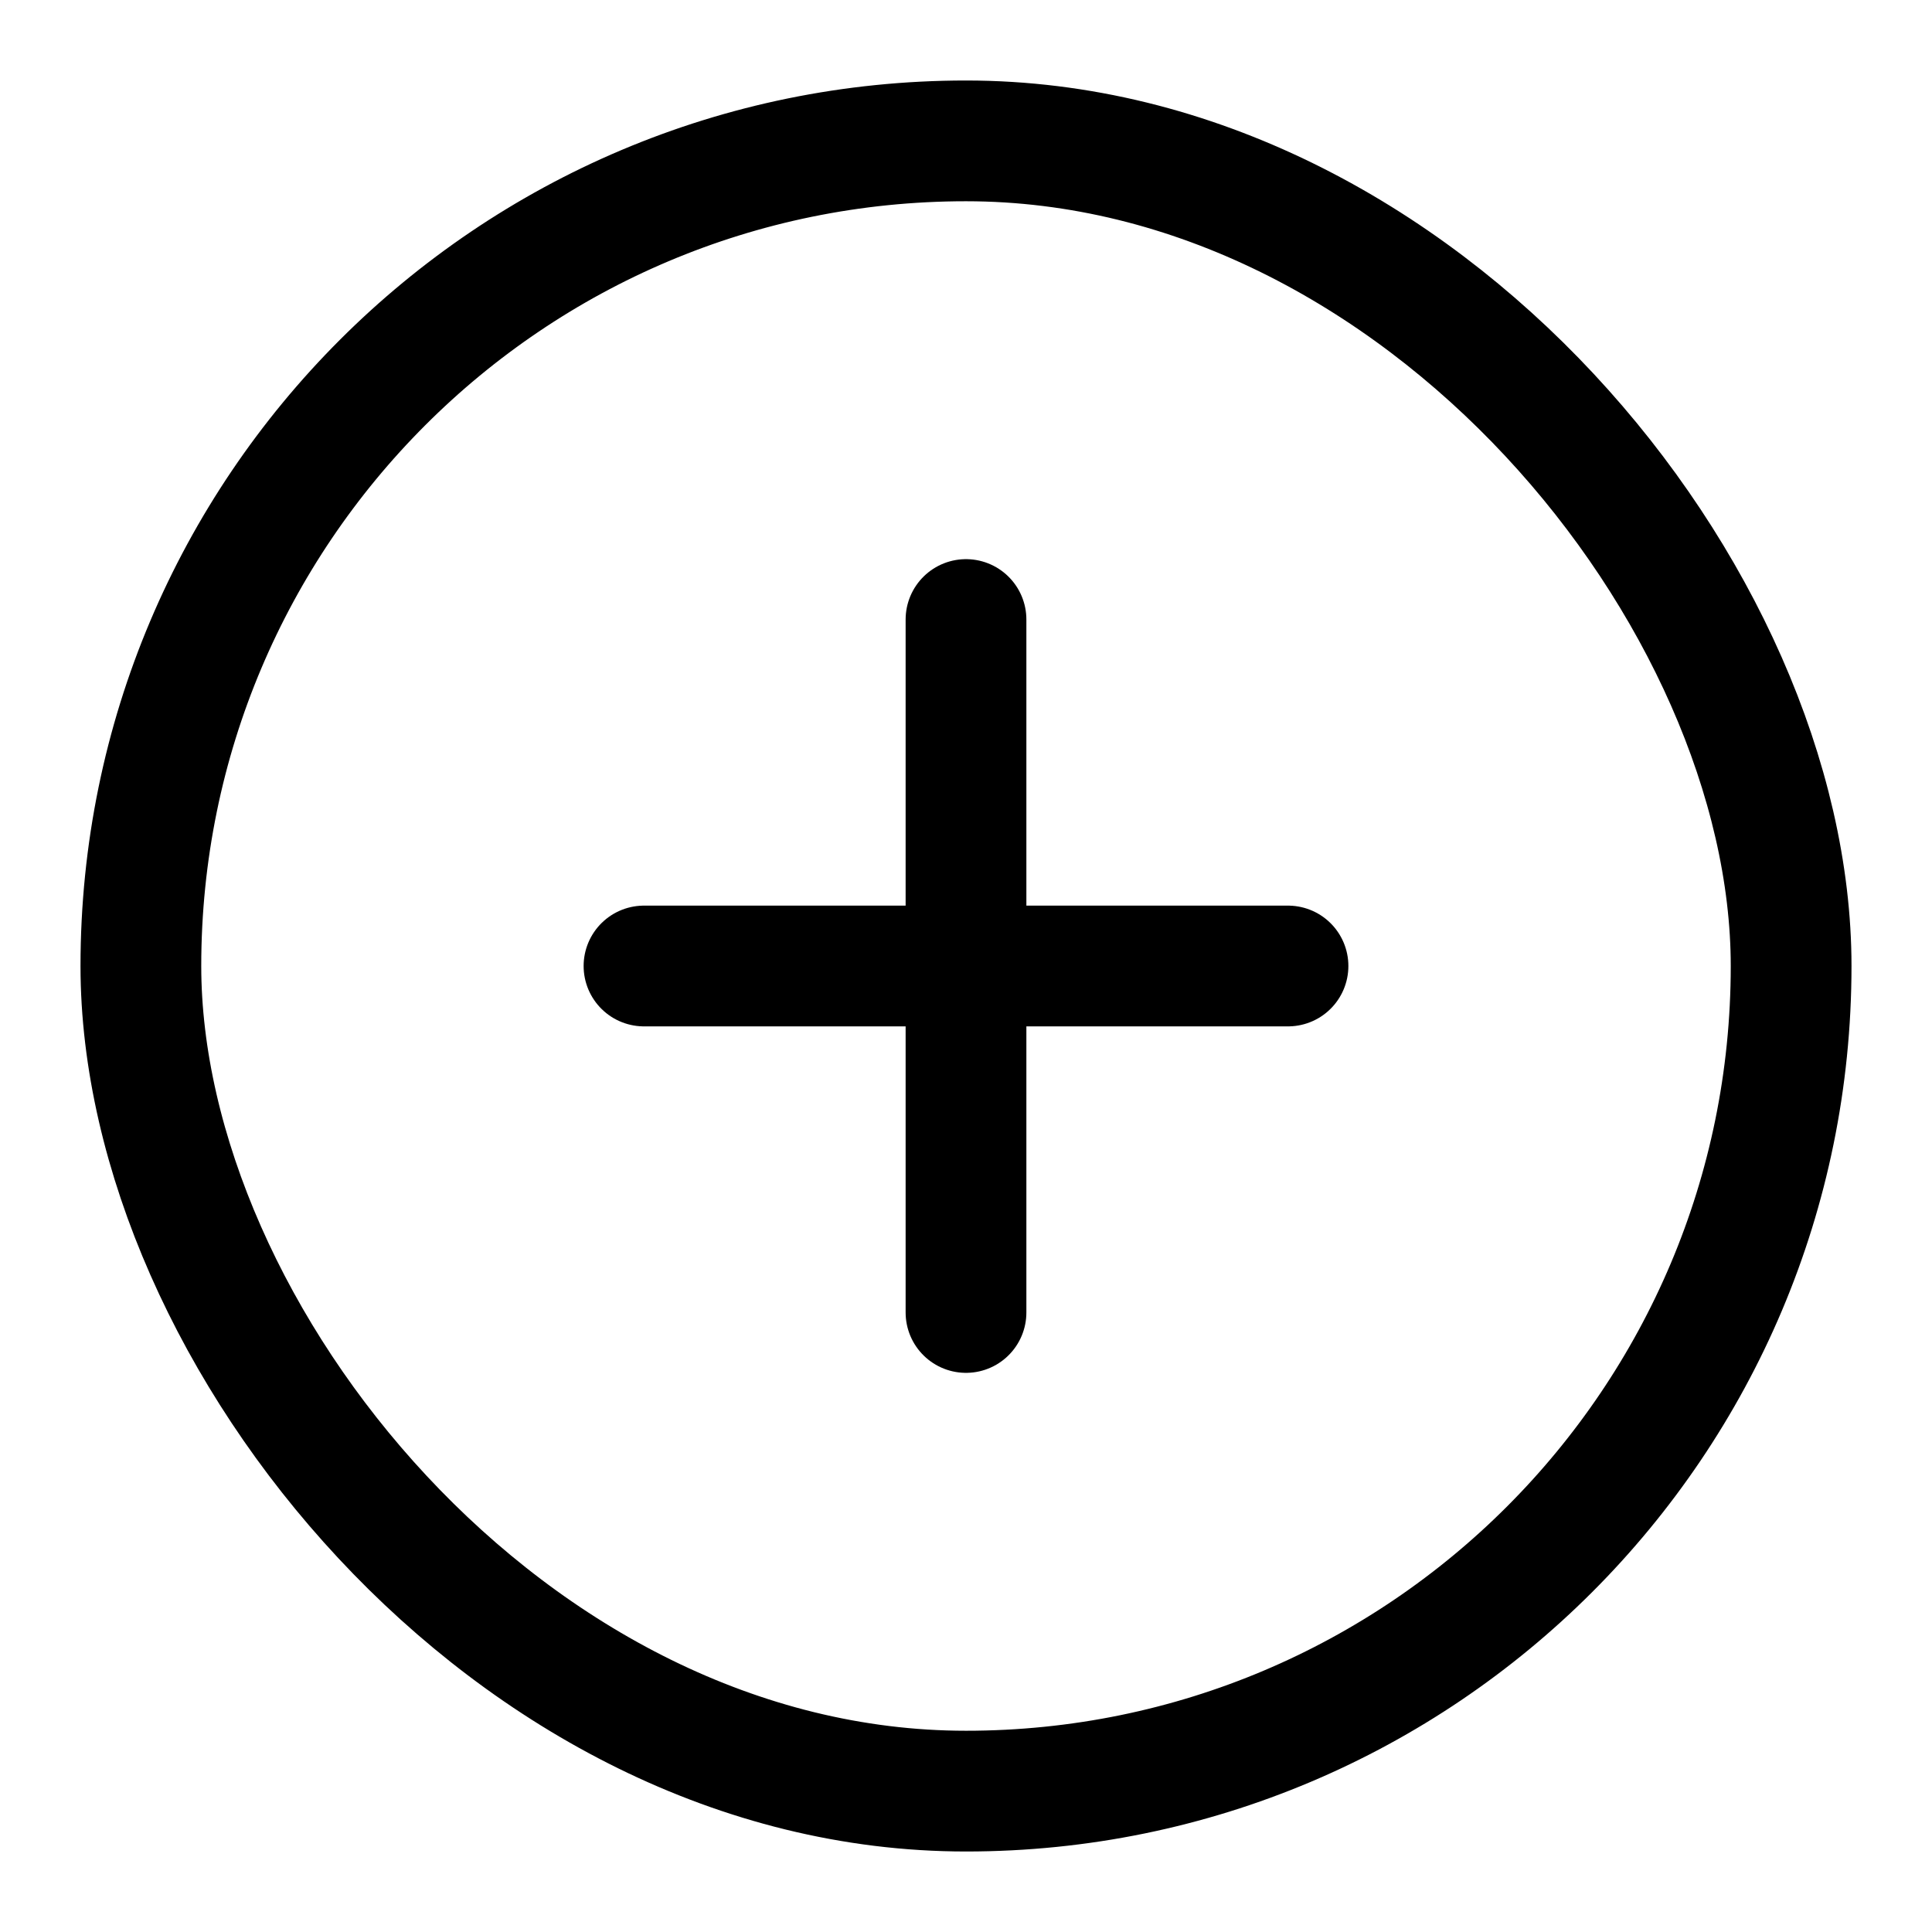 <svg width="24" height="24" viewBox="0 0 24 24" fill="none" xmlns="http://www.w3.org/2000/svg">
<path d="M12 7.696L12 16.304" stroke="currentColor" stroke-width="1.5" stroke-linecap="round" stroke-linejoin="round"/>
<path d="M16 12H8" stroke="currentColor" stroke-width="1.5" stroke-linecap="round" stroke-linejoin="round"/>
<rect x="1.75" y="1.75" width="20.5" height="20.5" rx="10.25" stroke="currentColor" stroke-width="1.5"/>
</svg>
